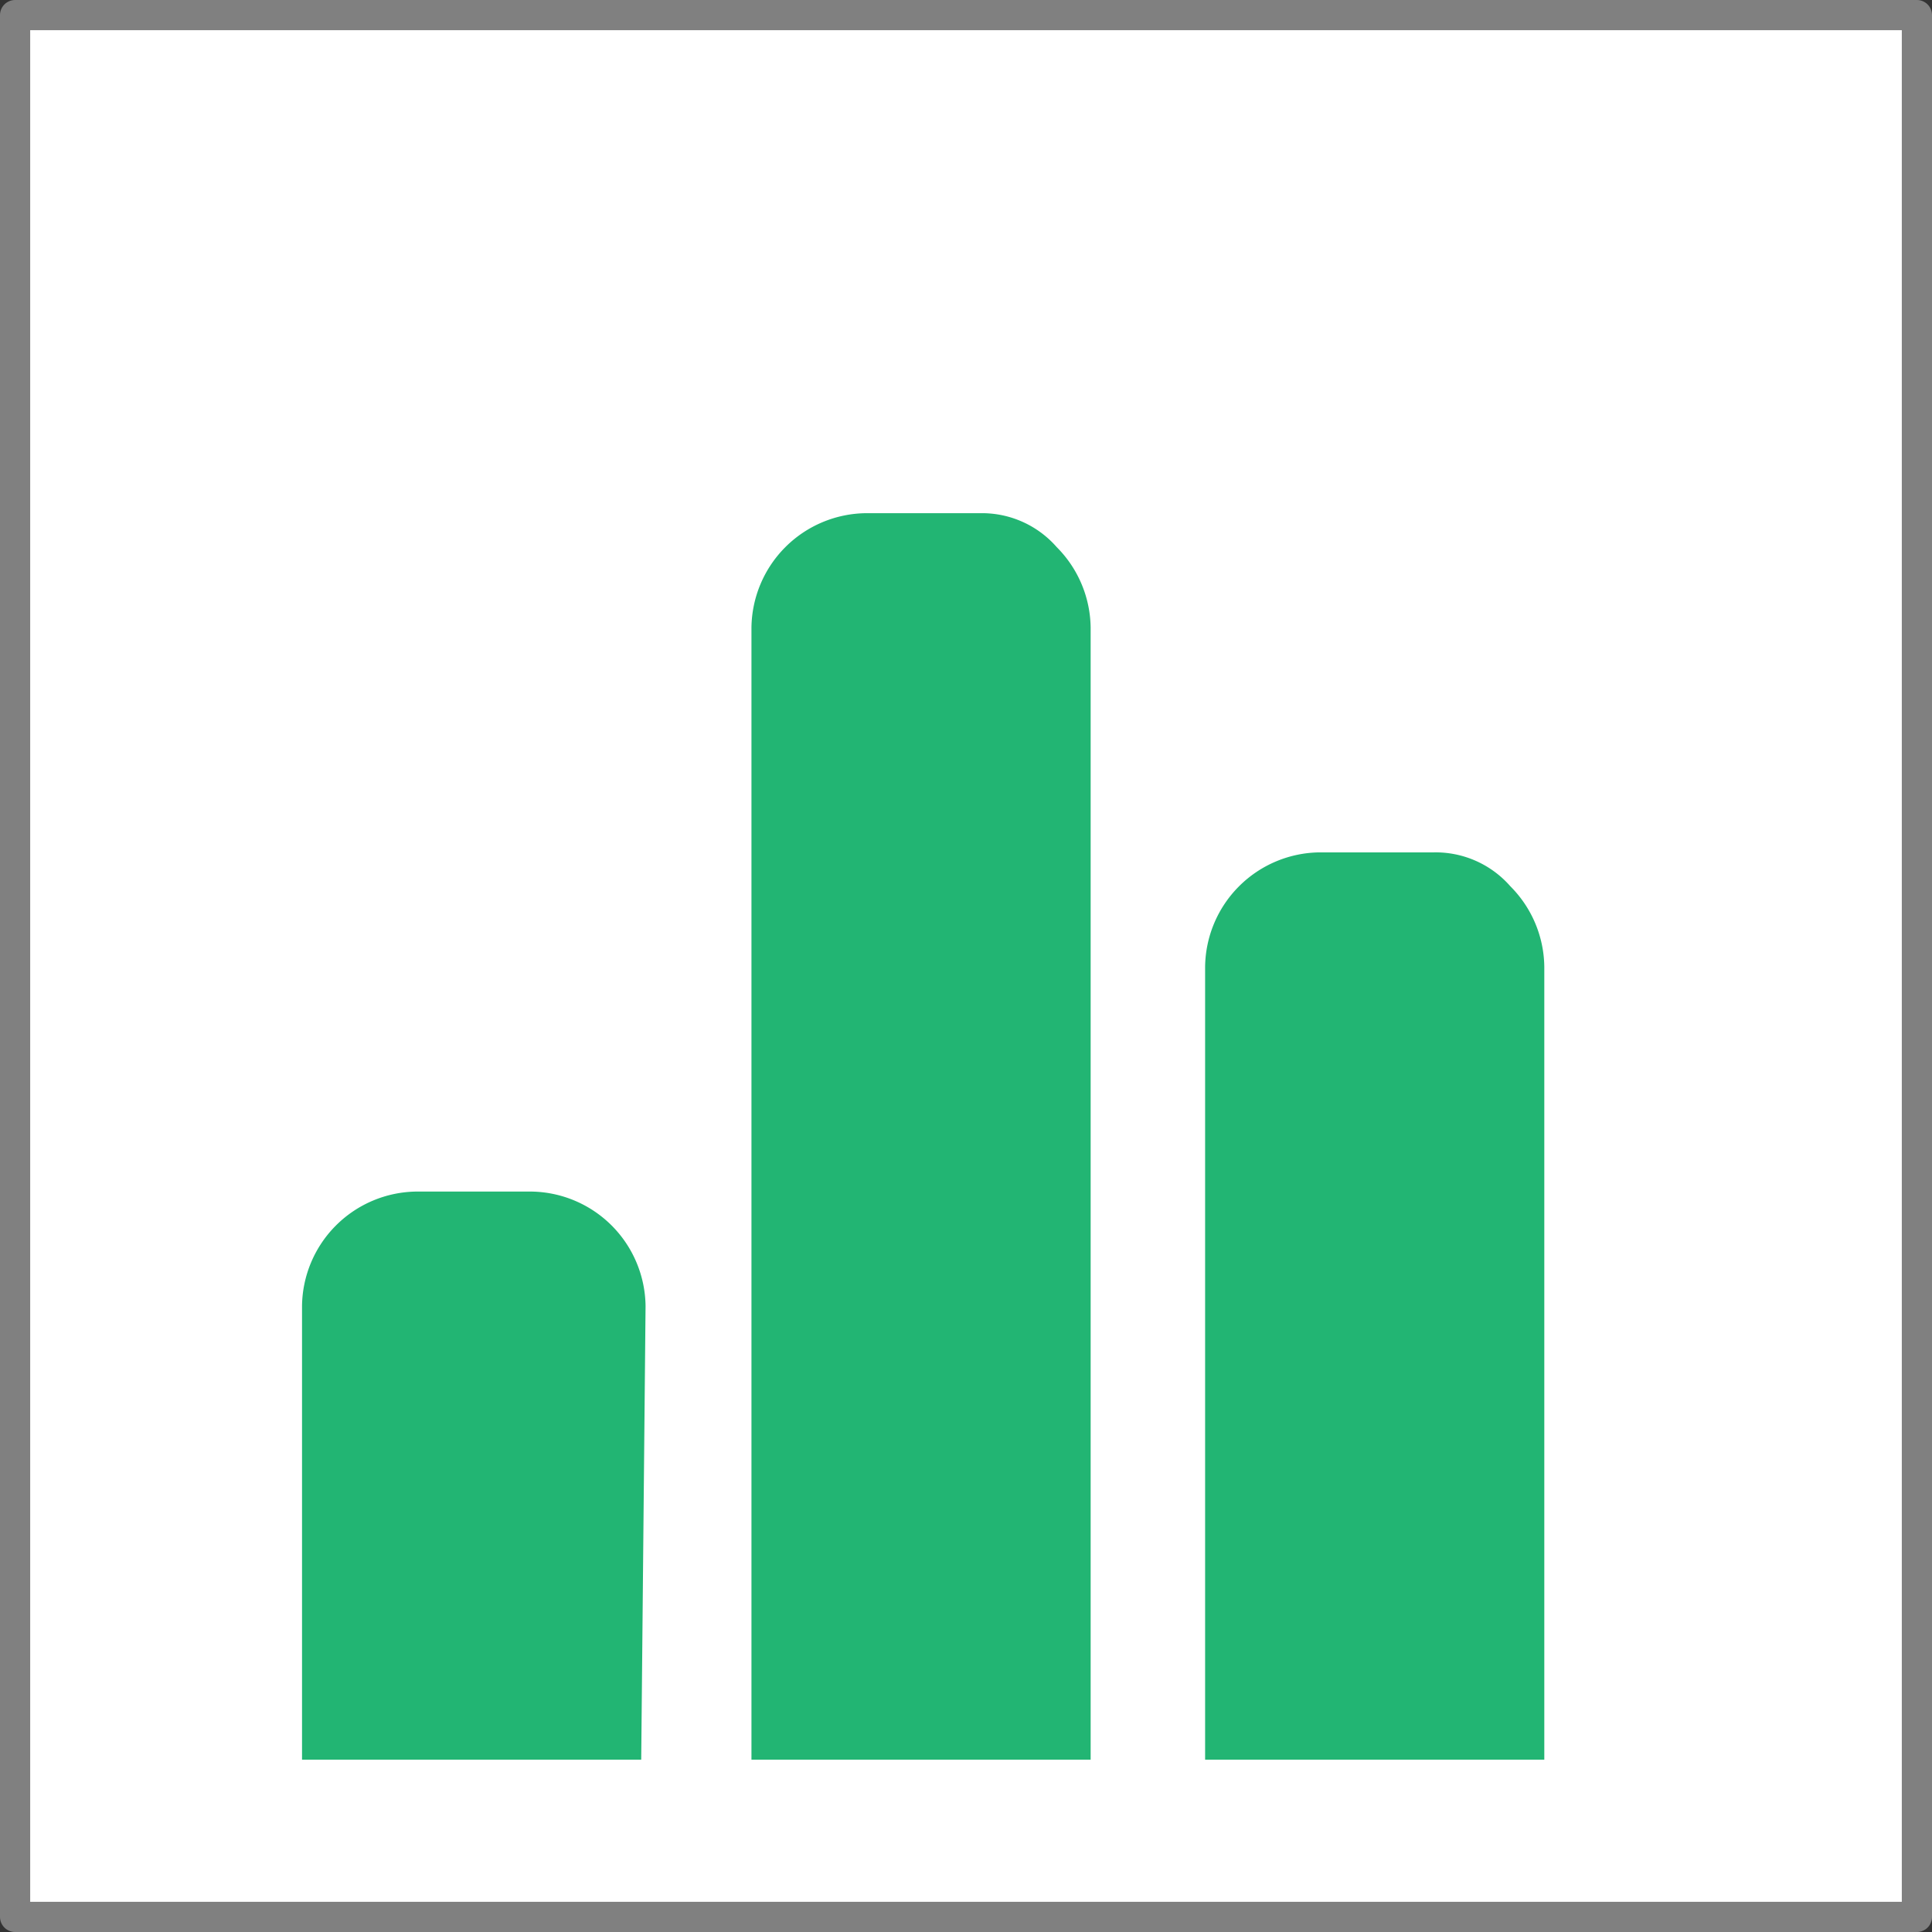 <svg id="a8c62ff2-8de4-4b94-a666-a3b482c0c6cd" data-name="Layer 1" xmlns="http://www.w3.org/2000/svg" width="64" height="64" viewBox="0 0 64 64"><rect x="0" y="0" width="64" height="64" fill="#333333" stroke="none"/><defs><style>.fec3934b-cc37-490a-9b1a-55645311038f{fill:#fff;stroke:gray;stroke-linecap:round;stroke-linejoin:round;}.fcbea3a4-6ac8-432b-95ee-233e98070209{fill:#22b573;}</style></defs><rect class="fec3934b-cc37-490a-9b1a-55645311038f" x="0.5" y="0.5" width="63" height="63"/><path class="fcbea3a4-6ac8-432b-95ee-233e98070209" d="M32.477,17H28.685a3.837,3.837,0,0,0-3.792,3.792v37.5H36.129v-37.5a3.837,3.837,0,0,0-1.124-2.668A3.286,3.286,0,0,0,32.477,17ZM47.505,28.236H43.713a3.837,3.837,0,0,0-3.792,3.792V58.292H51.157V32.028a3.833,3.833,0,0,0-1.124-2.668,3.286,3.286,0,0,0-2.528-1.124ZM21.241,58.292H10.005V43.264A3.837,3.837,0,0,1,13.8,39.472h3.792a3.838,3.838,0,0,1,3.793,3.792Z" transform="translate(0 0)"/></svg>